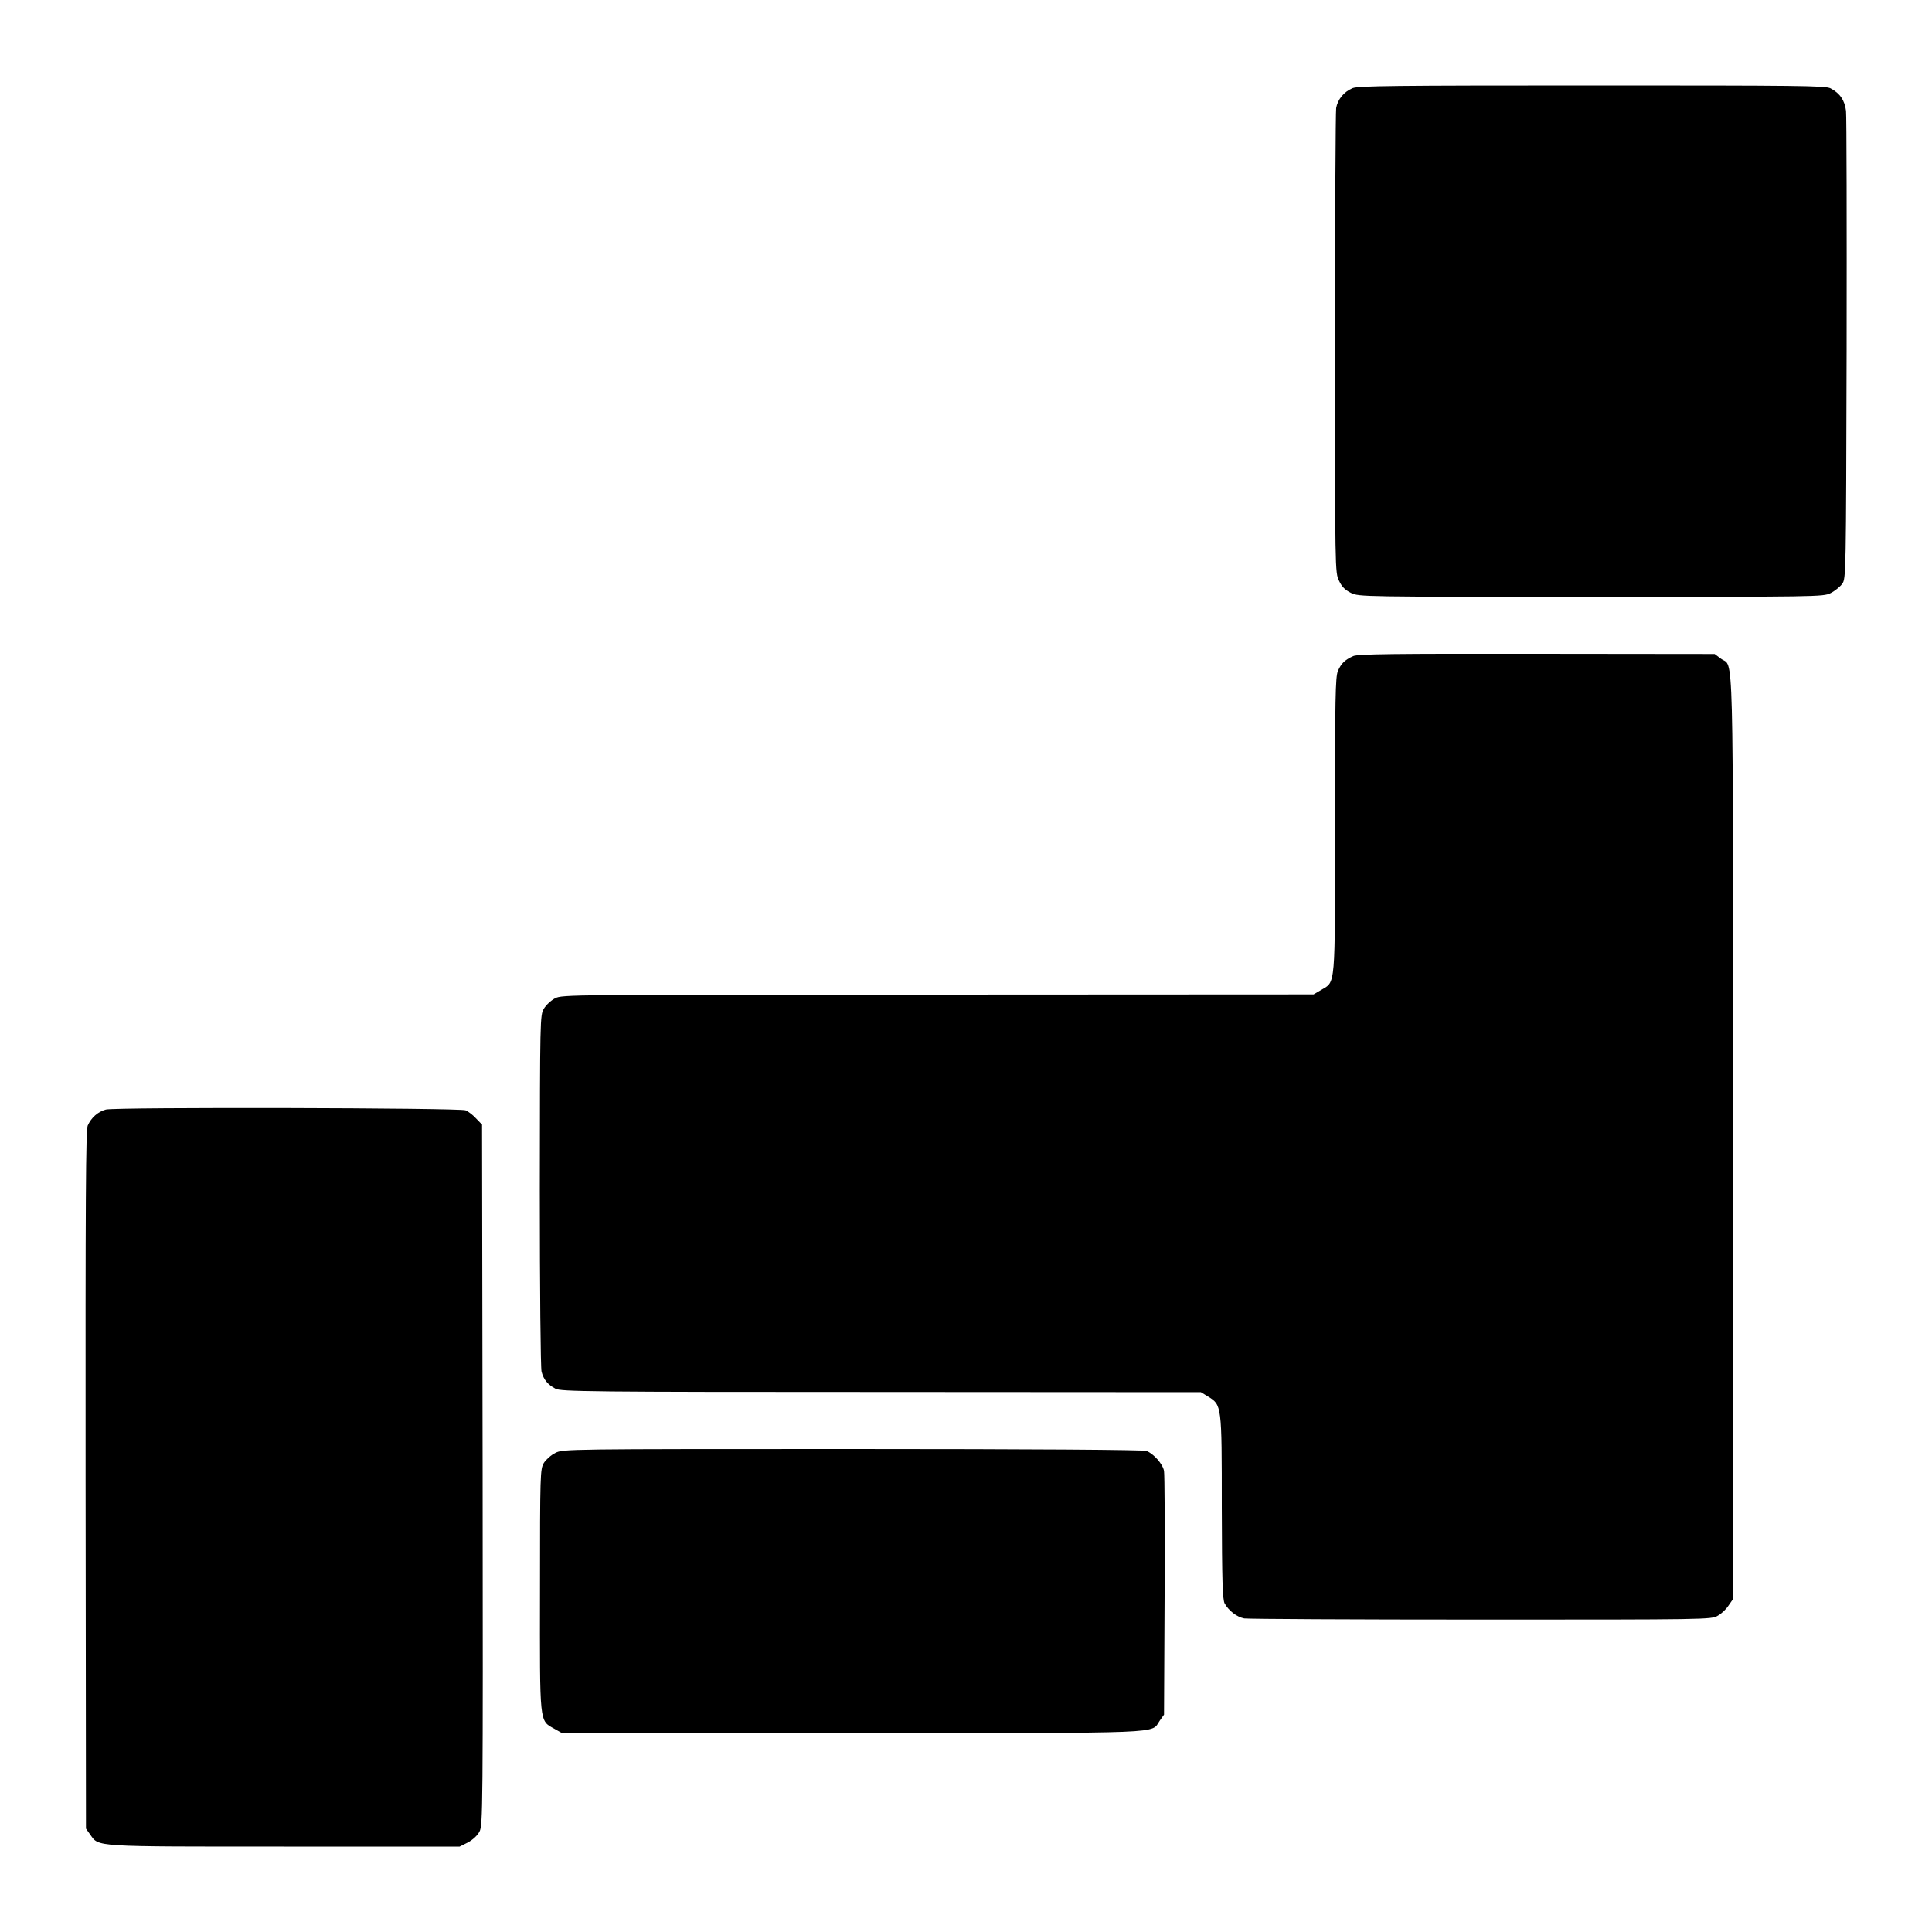 <?xml version="1.0" standalone="no"?>
<!DOCTYPE svg PUBLIC "-//W3C//DTD SVG 20010904//EN"
 "http://www.w3.org/TR/2001/REC-SVG-20010904/DTD/svg10.dtd">
<svg version="1.0" xmlns="http://www.w3.org/2000/svg"
 width="1000pt" height="1000pt" viewBox="0 0 1000 1000"
 preserveAspectRatio="xMidYMid meet">
<g transform="translate(0,1000) scale(0.1,-0.1)"
fill="#000000" stroke="none">
<path d="M7001 9544 c-45 -19 -77 -58 -85 -103 -3 -20 -6 -569 -6 -1220 0
-1176 0 -1185 21 -1227 14 -31 32 -48 62 -63 41 -20 57 -20 1242 -20 1176 0
1201 0 1240 19 22 11 49 33 60 48 20 27 20 45 23 1212 1 652 0 1208 -3 1236
-7 55 -31 91 -80 117 -27 14 -163 15 -1235 15 -1024 0 -1210 -2 -1239 -14z"/>
<path d="M7004 6604 c-44 -20 -62 -38 -79 -77 -13 -31 -15 -141 -15 -798 0
-852 4 -808 -72 -853 l-39 -23 -1944 -1 c-1913 0 -1945 0 -1982 -19 -21 -11
-47 -35 -58 -54 -20 -33 -20 -53 -21 -939 0 -520 4 -920 9 -940 11 -41 31 -66
72 -88 27 -15 176 -17 1686 -17 l1655 -1 36 -22 c72 -45 72 -40 72 -572 1
-386 4 -480 15 -500 22 -38 62 -69 101 -77 19 -3 571 -6 1226 -6 1165 0 1193
0 1225 20 19 10 44 34 56 53 l23 33 0 2389 c0 2640 5 2428 -63 2479 l-32 24
-921 1 c-738 1 -927 -1 -950 -12z"/>
<path d="M548 4257 c-41 -11 -76 -42 -94 -83 -10 -24 -12 -371 -11 -1835 l2
-1804 22 -31 c46 -64 6 -62 1005 -62 l907 0 42 21 c26 14 50 36 61 57 17 34
18 106 16 1847 l-3 1812 -30 31 c-16 18 -41 37 -55 43 -30 13 -1812 17 -1862
4z"/>
<path d="M2875 2480 c-23 -11 -49 -35 -60 -52 -19 -32 -20 -55 -20 -657 -1
-703 -4 -675 74 -719 l39 -22 1502 0 c1663 0 1544 -5 1593 64 l22 31 3 615 c2
338 0 629 -3 646 -6 36 -54 90 -91 104 -16 6 -594 10 -1522 10 -1476 0 -1498
0 -1537 -20z"/>
</g>
</svg>
